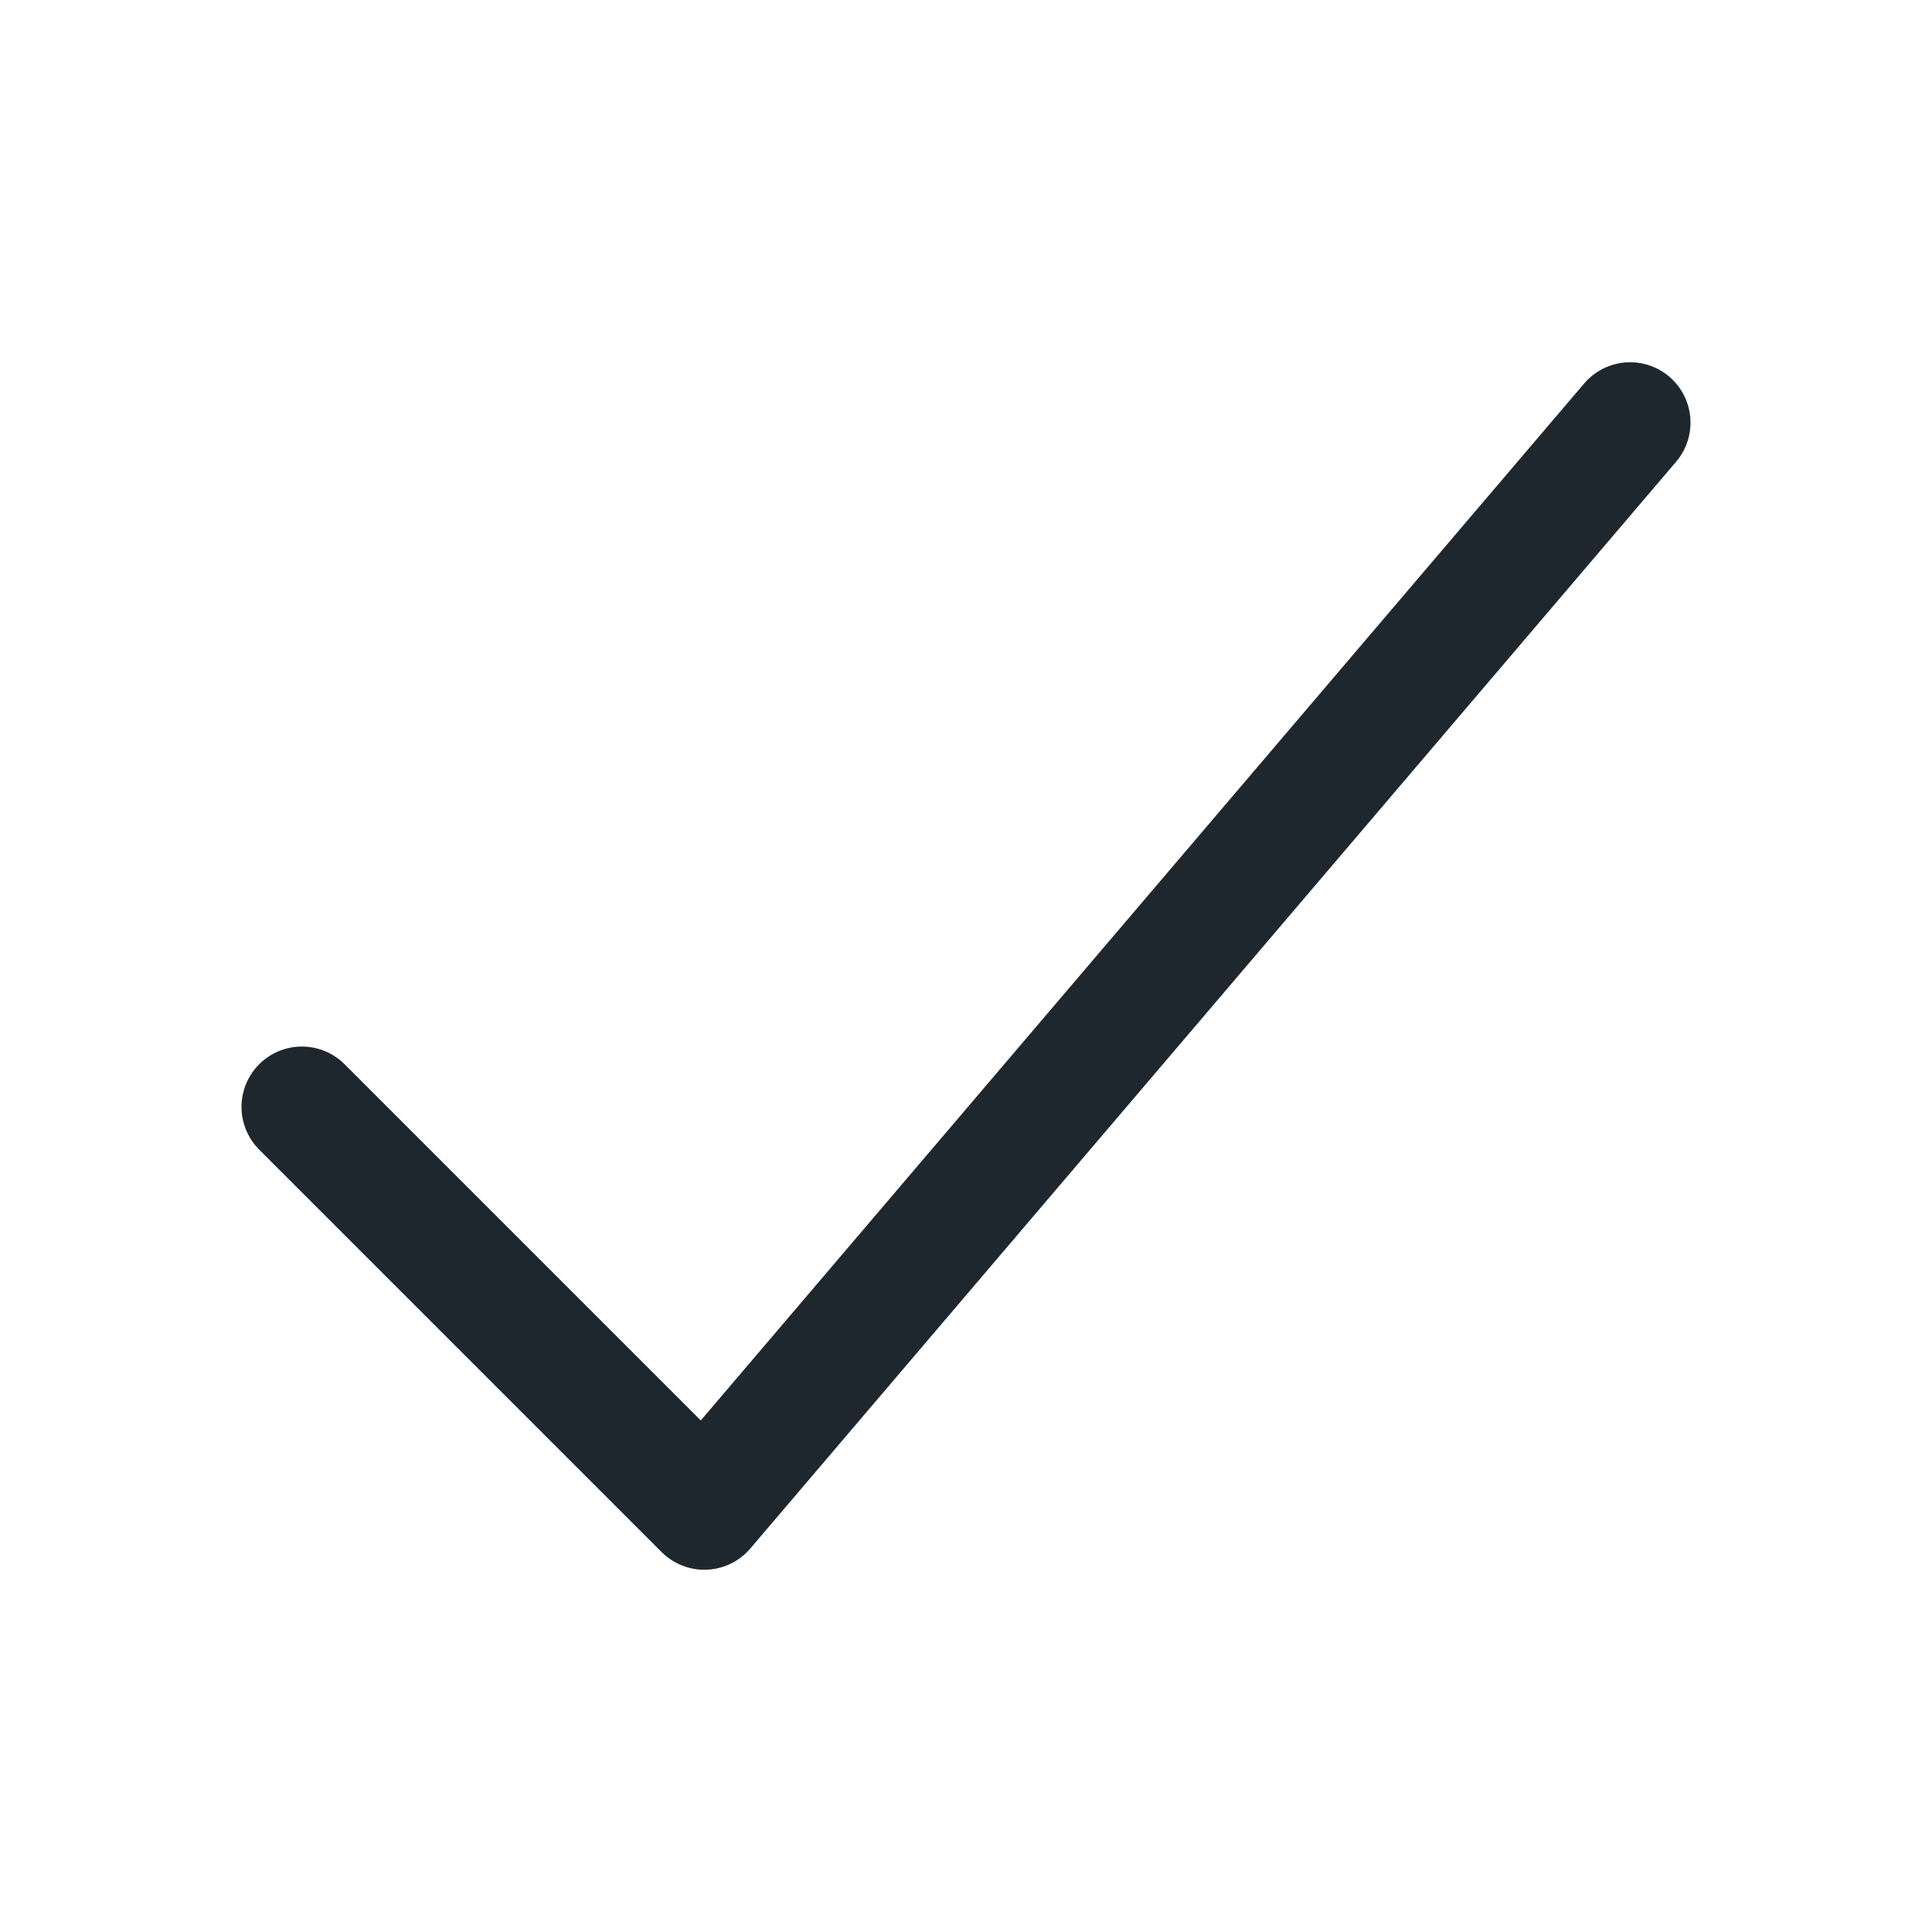 <svg width="16" height="16" viewBox="0 0 16 16" fill="none" xmlns="http://www.w3.org/2000/svg">
<path d="M2.5 9.167L5.833 12.5L13.5 3.5" stroke="#1F272E" stroke-miterlimit="10" stroke-linecap="round" stroke-linejoin="round"/>
</svg>
